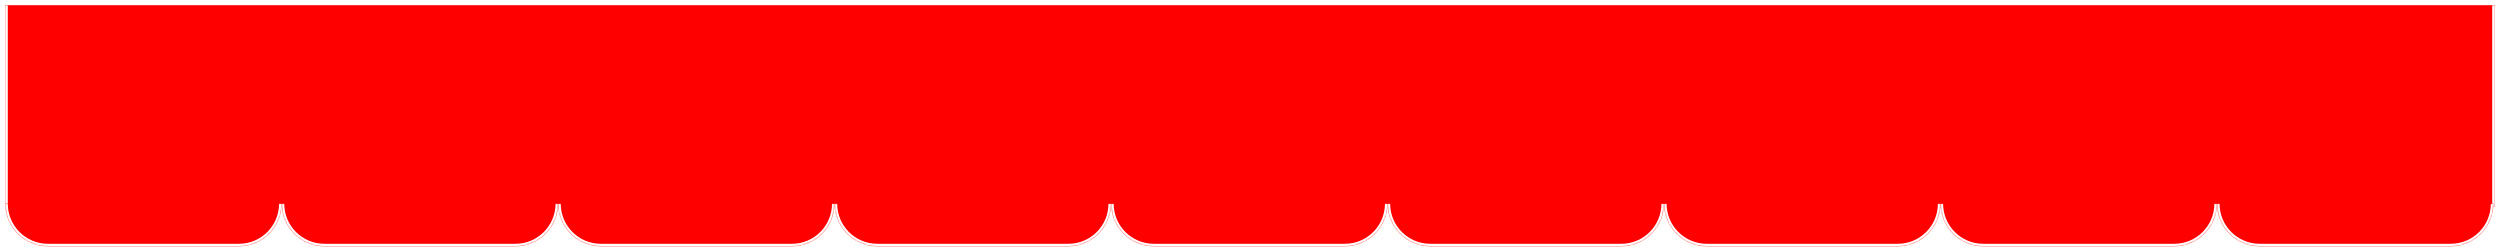 <svg width="1928" height="194" viewBox="0 0 1928 194" fill="none" xmlns="http://www.w3.org/2000/svg">
<g filter="url(#filter0_d_97_537)">
<mask id="path-1-inside-1_97_537" fill="white">
<path d="M4 0H1924V155.66H4V0Z"/>
</mask>
<path d="M4 0H1924V155.66H4V0Z" fill="#FF0000"/>
<path d="M1924 155.66V157.66H1926V155.66H1924ZM4 155.66H2V157.66H4V155.66ZM1922 0V155.66H1926V0H1922ZM1924 153.66H4V157.66H1924V153.66ZM6 155.66V0H2V155.66H6Z" fill="white" mask="url(#path-1-inside-1_97_537)"/>
<mask id="path-3-inside-2_97_537" fill="white">
<path d="M4 153.068H217.215V153.068C217.215 171.256 202.471 186 184.283 186H36.932C18.744 186 4 171.256 4 153.068V153.068Z"/>
</mask>
<path d="M4 153.068H217.215V153.068C217.215 171.256 202.471 186 184.283 186H36.932C18.744 186 4 171.256 4 153.068V153.068Z" fill="#FF0000"/>
<path d="M4 153.068H217.215H4ZM219.215 153.068C219.215 172.36 203.576 188 184.283 188H36.932C17.64 188 2 172.36 2 153.068H6C6 170.151 19.849 184 36.932 184H184.283C201.367 184 215.215 170.151 215.215 153.068H219.215ZM36.932 188C17.64 188 2 172.36 2 153.068H6C6 170.151 19.849 184 36.932 184V188ZM219.215 153.068C219.215 172.36 203.576 188 184.283 188V184C201.367 184 215.215 170.151 215.215 153.068H219.215Z" fill="white" mask="url(#path-3-inside-2_97_537)"/>
<mask id="path-5-inside-3_97_537" fill="white">
<path d="M217.216 153.068H430.431V153.068C430.431 171.256 415.687 186 397.499 186H250.148C231.96 186 217.216 171.256 217.216 153.068V153.068Z"/>
</mask>
<path d="M217.216 153.068H430.431V153.068C430.431 171.256 415.687 186 397.499 186H250.148C231.96 186 217.216 171.256 217.216 153.068V153.068Z" fill="#FF0000"/>
<path d="M217.216 153.068H430.431H217.216ZM432.431 153.068C432.431 172.36 416.792 188 397.499 188H250.148C230.855 188 215.216 172.36 215.216 153.068H219.216C219.216 170.151 233.065 184 250.148 184H397.499C414.583 184 428.431 170.151 428.431 153.068H432.431ZM250.148 188C230.855 188 215.216 172.36 215.216 153.068H219.216C219.216 170.151 233.065 184 250.148 184V188ZM432.431 153.068C432.431 172.36 416.792 188 397.499 188V184C414.583 184 428.431 170.151 428.431 153.068H432.431Z" fill="white" mask="url(#path-5-inside-3_97_537)"/>
<mask id="path-7-inside-4_97_537" fill="white">
<path d="M430.431 153.068H643.646V153.068C643.646 171.256 628.902 186 610.714 186H463.363C445.175 186 430.431 171.256 430.431 153.068V153.068Z"/>
</mask>
<path d="M430.431 153.068H643.646V153.068C643.646 171.256 628.902 186 610.714 186H463.363C445.175 186 430.431 171.256 430.431 153.068V153.068Z" fill="#FF0000"/>
<path d="M430.431 153.068H643.646H430.431ZM645.646 153.068C645.646 172.36 630.006 188 610.714 188H463.363C444.07 188 428.431 172.36 428.431 153.068H432.431C432.431 170.151 446.279 184 463.363 184H610.714C627.797 184 641.646 170.151 641.646 153.068H645.646ZM463.363 188C444.07 188 428.431 172.36 428.431 153.068H432.431C432.431 170.151 446.279 184 463.363 184V188ZM645.646 153.068C645.646 172.36 630.006 188 610.714 188V184C627.797 184 641.646 170.151 641.646 153.068H645.646Z" fill="white" mask="url(#path-7-inside-4_97_537)"/>
<mask id="path-9-inside-5_97_537" fill="white">
<path d="M643.646 153.068H856.862V153.068C856.862 171.256 842.118 186 823.93 186H676.579C658.391 186 643.646 171.256 643.646 153.068V153.068Z"/>
</mask>
<path d="M643.646 153.068H856.862V153.068C856.862 171.256 842.118 186 823.93 186H676.579C658.391 186 643.646 171.256 643.646 153.068V153.068Z" fill="#FF0000"/>
<path d="M643.646 153.068H856.862H643.646ZM858.862 153.068C858.862 172.36 843.222 188 823.93 188H676.579C657.286 188 641.646 172.36 641.646 153.068H645.646C645.646 170.151 659.495 184 676.579 184H823.93C841.013 184 854.862 170.151 854.862 153.068H858.862ZM676.579 188C657.286 188 641.646 172.36 641.646 153.068H645.646C645.646 170.151 659.495 184 676.579 184V188ZM858.862 153.068C858.862 172.36 843.222 188 823.93 188V184C841.013 184 854.862 170.151 854.862 153.068H858.862Z" fill="white" mask="url(#path-9-inside-5_97_537)"/>
<mask id="path-11-inside-6_97_537" fill="white">
<path d="M856.862 153.068H1070.08V153.068C1070.08 171.256 1055.33 186 1037.15 186H889.794C871.607 186 856.862 171.256 856.862 153.068V153.068Z"/>
</mask>
<path d="M856.862 153.068H1070.08V153.068C1070.08 171.256 1055.33 186 1037.15 186H889.794C871.607 186 856.862 171.256 856.862 153.068V153.068Z" fill="#FF0000"/>
<path d="M856.862 153.068H1070.08H856.862ZM1072.08 153.068C1072.08 172.36 1056.44 188 1037.15 188H889.794C870.502 188 854.862 172.36 854.862 153.068H858.862C858.862 170.151 872.711 184 889.794 184H1037.15C1054.23 184 1068.08 170.151 1068.08 153.068H1072.08ZM889.794 188C870.502 188 854.862 172.36 854.862 153.068H858.862C858.862 170.151 872.711 184 889.794 184V188ZM1072.08 153.068C1072.08 172.36 1056.44 188 1037.15 188V184C1054.23 184 1068.08 170.151 1068.08 153.068H1072.08Z" fill="white" mask="url(#path-11-inside-6_97_537)"/>
<mask id="path-13-inside-7_97_537" fill="white">
<path d="M1070.08 153.068H1283.29V153.068C1283.29 171.256 1268.55 186 1250.36 186H1103.01C1084.82 186 1070.08 171.256 1070.08 153.068V153.068Z"/>
</mask>
<path d="M1070.08 153.068H1283.29V153.068C1283.29 171.256 1268.55 186 1250.36 186H1103.01C1084.82 186 1070.08 171.256 1070.08 153.068V153.068Z" fill="#FF0000"/>
<path d="M1070.08 153.068H1283.29H1070.08ZM1285.29 153.068C1285.29 172.36 1269.65 188 1250.36 188H1103.01C1083.72 188 1068.08 172.36 1068.08 153.068H1072.08C1072.08 170.151 1085.93 184 1103.01 184H1250.36C1267.44 184 1281.29 170.151 1281.29 153.068H1285.29ZM1103.01 188C1083.72 188 1068.08 172.36 1068.08 153.068H1072.08C1072.08 170.151 1085.93 184 1103.01 184V188ZM1285.29 153.068C1285.29 172.36 1269.65 188 1250.36 188V184C1267.44 184 1281.29 170.151 1281.29 153.068H1285.29Z" fill="white" mask="url(#path-13-inside-7_97_537)"/>
<mask id="path-15-inside-8_97_537" fill="white">
<path d="M1283.29 153.068H1496.51V153.068C1496.51 171.256 1481.76 186 1463.58 186H1316.23C1298.04 186 1283.29 171.256 1283.29 153.068V153.068Z"/>
</mask>
<path d="M1283.29 153.068H1496.51V153.068C1496.51 171.256 1481.76 186 1463.58 186H1316.23C1298.04 186 1283.29 171.256 1283.29 153.068V153.068Z" fill="#FF0000"/>
<path d="M1283.29 153.068H1496.51H1283.29ZM1498.51 153.068C1498.51 172.36 1482.87 188 1463.58 188H1316.23C1296.93 188 1281.29 172.36 1281.29 153.068H1285.29C1285.29 170.151 1299.14 184 1316.23 184H1463.58C1480.66 184 1494.51 170.151 1494.51 153.068H1498.51ZM1316.23 188C1296.93 188 1281.29 172.36 1281.29 153.068H1285.29C1285.29 170.151 1299.14 184 1316.23 184V188ZM1498.51 153.068C1498.51 172.36 1482.87 188 1463.58 188V184C1480.66 184 1494.51 170.151 1494.51 153.068H1498.51Z" fill="white" mask="url(#path-15-inside-8_97_537)"/>
<mask id="path-17-inside-9_97_537" fill="white">
<path d="M1496.51 153.068H1709.72V153.068C1709.72 171.256 1694.98 186 1676.79 186H1529.44C1511.25 186 1496.51 171.256 1496.51 153.068V153.068Z"/>
</mask>
<path d="M1496.51 153.068H1709.72V153.068C1709.72 171.256 1694.98 186 1676.79 186H1529.44C1511.25 186 1496.51 171.256 1496.51 153.068V153.068Z" fill="#FF0000"/>
<path d="M1496.51 153.068H1709.72H1496.51ZM1711.72 153.068C1711.72 172.36 1696.08 188 1676.79 188H1529.44C1510.15 188 1494.51 172.36 1494.51 153.068H1498.51C1498.51 170.151 1512.36 184 1529.44 184H1676.79C1693.87 184 1707.72 170.151 1707.72 153.068H1711.72ZM1529.44 188C1510.15 188 1494.51 172.36 1494.51 153.068H1498.51C1498.51 170.151 1512.36 184 1529.44 184V188ZM1711.72 153.068C1711.72 172.36 1696.08 188 1676.79 188V184C1693.87 184 1707.72 170.151 1707.72 153.068H1711.72Z" fill="white" mask="url(#path-17-inside-9_97_537)"/>
<mask id="path-19-inside-10_97_537" fill="white">
<path d="M1709.72 153.068H1922.94V153.068C1922.94 171.256 1908.19 186 1890.01 186H1742.66C1724.47 186 1709.72 171.256 1709.72 153.068V153.068Z"/>
</mask>
<path d="M1709.72 153.068H1922.94V153.068C1922.94 171.256 1908.19 186 1890.01 186H1742.66C1724.47 186 1709.72 171.256 1709.72 153.068V153.068Z" fill="#FF0000"/>
<path d="M1709.72 153.068H1922.94H1709.72ZM1924.94 153.068C1924.94 172.36 1909.3 188 1890.01 188H1742.66C1723.36 188 1707.72 172.36 1707.72 153.068H1711.72C1711.72 170.151 1725.57 184 1742.66 184H1890.01C1907.09 184 1920.94 170.151 1920.94 153.068H1924.94ZM1742.66 188C1723.36 188 1707.72 172.36 1707.72 153.068H1711.72C1711.72 170.151 1725.57 184 1742.66 184V188ZM1924.94 153.068C1924.94 172.36 1909.3 188 1890.01 188V184C1907.09 184 1920.94 170.151 1920.94 153.068H1924.94Z" fill="white" mask="url(#path-19-inside-10_97_537)"/>
</g>
<defs>
<filter id="filter0_d_97_537" x="0" y="0" width="1928" height="194" filterUnits="userSpaceOnUse" color-interpolation-filters="sRGB">
<feFlood flood-opacity="0" result="BackgroundImageFix"/>
<feColorMatrix in="SourceAlpha" type="matrix" values="0 0 0 0 0 0 0 0 0 0 0 0 0 0 0 0 0 0 127 0" result="hardAlpha"/>
<feOffset dy="4"/>
<feGaussianBlur stdDeviation="2"/>
<feComposite in2="hardAlpha" operator="out"/>
<feColorMatrix type="matrix" values="0 0 0 0 0 0 0 0 0 0 0 0 0 0 0 0 0 0 0.75 0"/>
<feBlend mode="normal" in2="BackgroundImageFix" result="effect1_dropShadow_97_537"/>
<feBlend mode="normal" in="SourceGraphic" in2="effect1_dropShadow_97_537" result="shape"/>
</filter>
</defs>
</svg>
